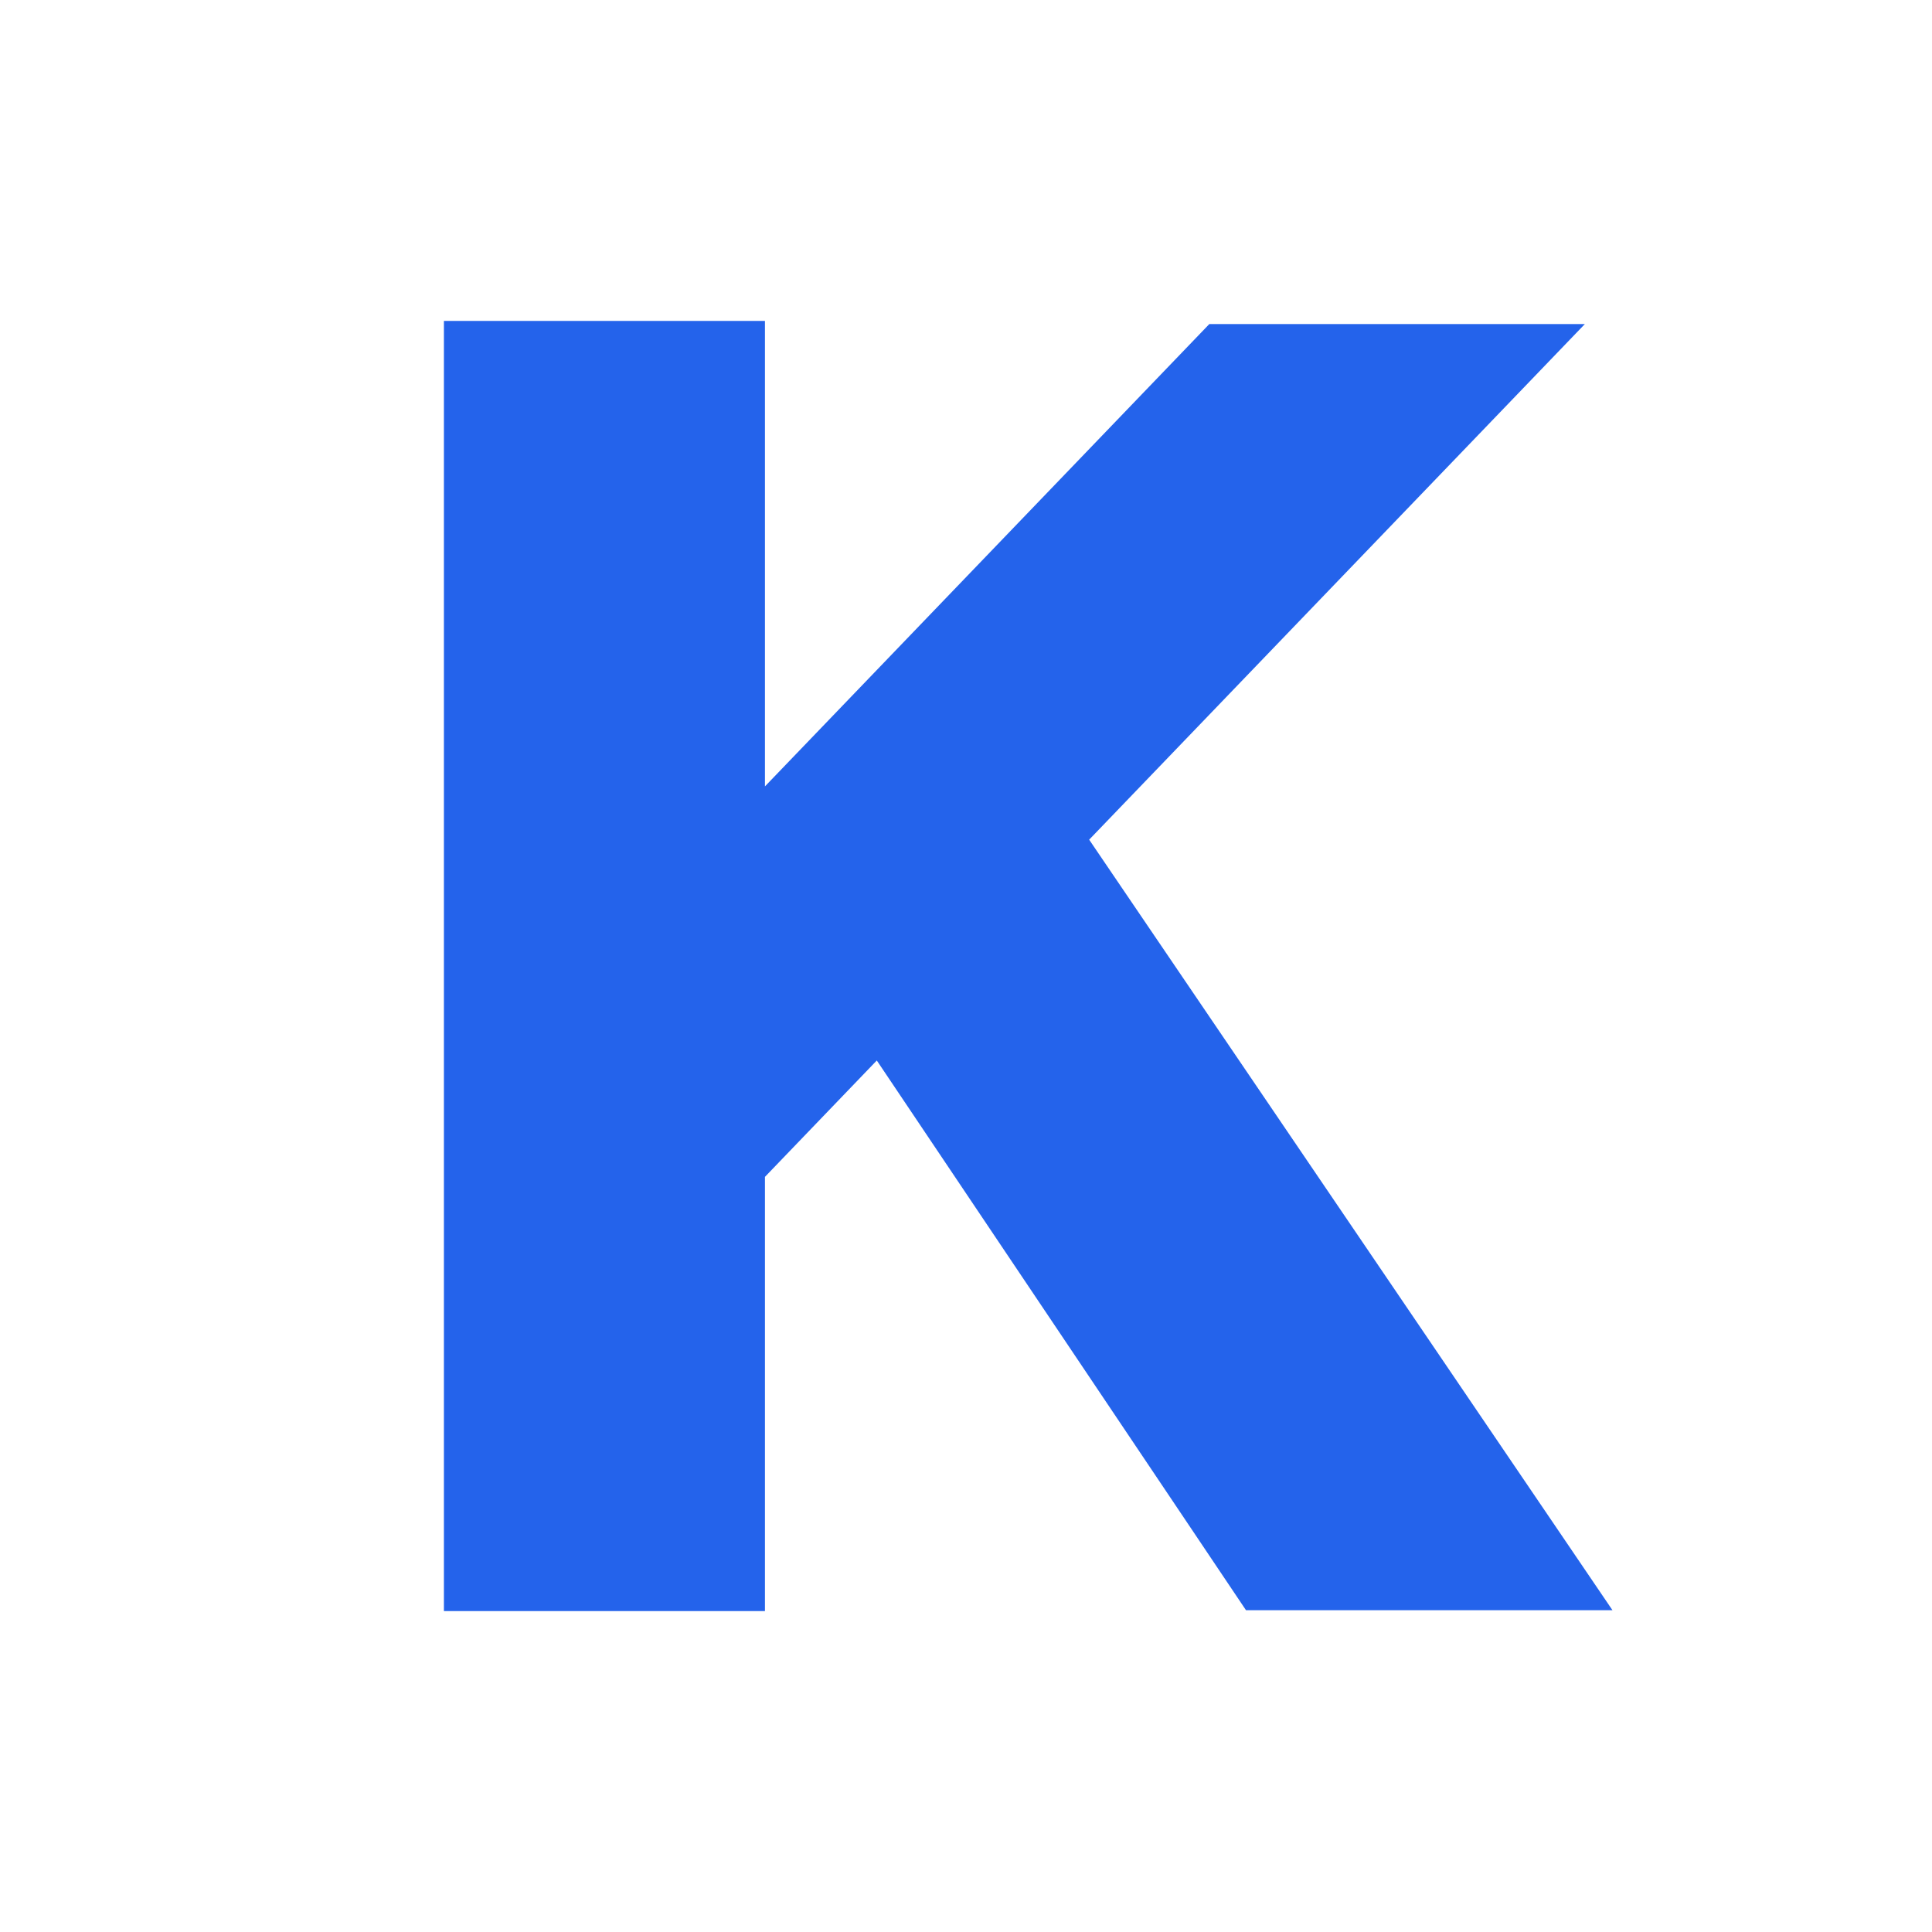<svg xmlns="http://www.w3.org/2000/svg" viewBox="0 0 128 128" id="Kadena">
  <path d="M82.55 106.68h24.28L72.16 55.63 105 21.47H80.12L50.68 52.1V21.26H29.41v85.48h21.27V77.97l7.41-7.71 24.46 36.42z" fill="#2463eb" class="color000000 svgShape"></path>
</svg>
